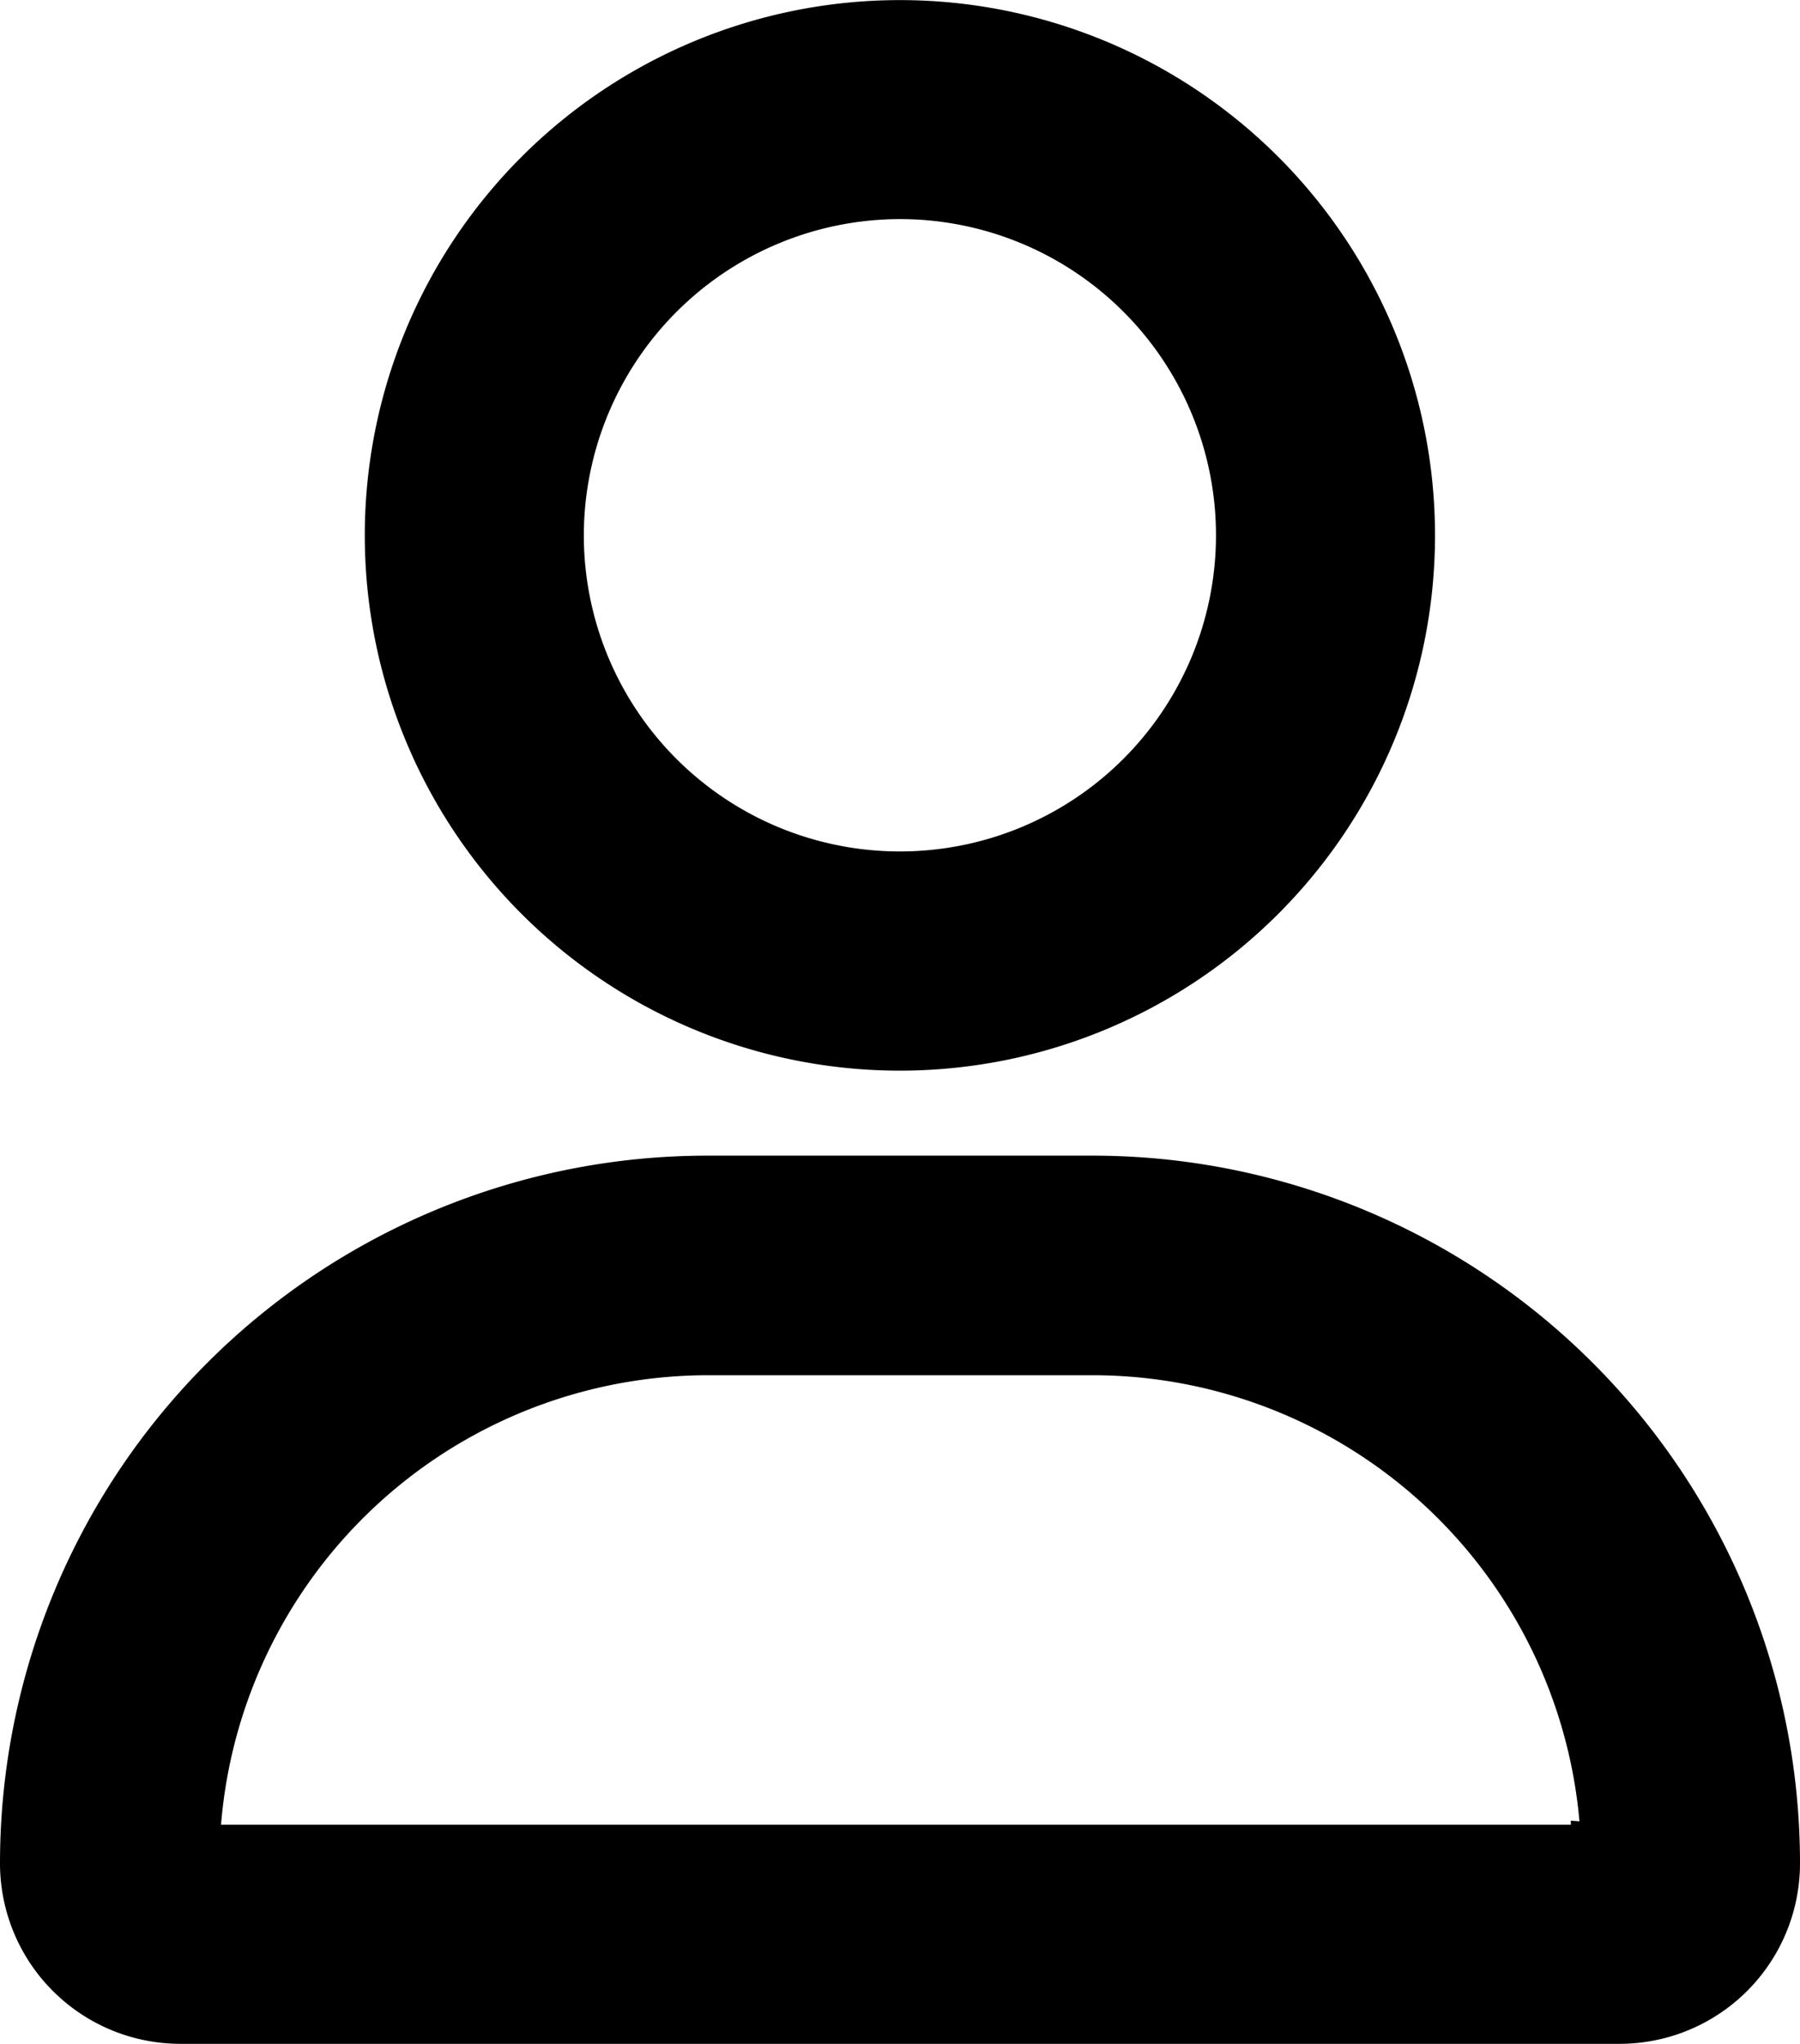 <svg xmlns="http://www.w3.org/2000/svg" width="18.474" height="20.97" viewBox="0 0 18.474 20.97">
  <path id="user" d="M8.737,9.985A4.992,4.992,0,1,0,3.744,4.992,4.992,4.992,0,0,0,8.737,9.985Zm0-8.737A3.744,3.744,0,1,1,4.992,4.992,3.749,3.749,0,0,1,8.737,1.248Zm1.976,10.609H6.761A6.761,6.761,0,0,0,0,18.618,1.352,1.352,0,0,0,1.352,19.97h14.77a1.352,1.352,0,0,0,1.352-1.352A6.761,6.761,0,0,0,10.713,11.857Zm5.409,6.865H1.352a.1.1,0,0,1-.1-.1,5.519,5.519,0,0,1,5.513-5.512h3.952a5.519,5.519,0,0,1,5.513,5.512A.1.1,0,0,1,16.122,18.722Z" transform="translate(0.5 0.5)" stroke="#000" stroke-width="1" opacity="0.998"/>
</svg>
